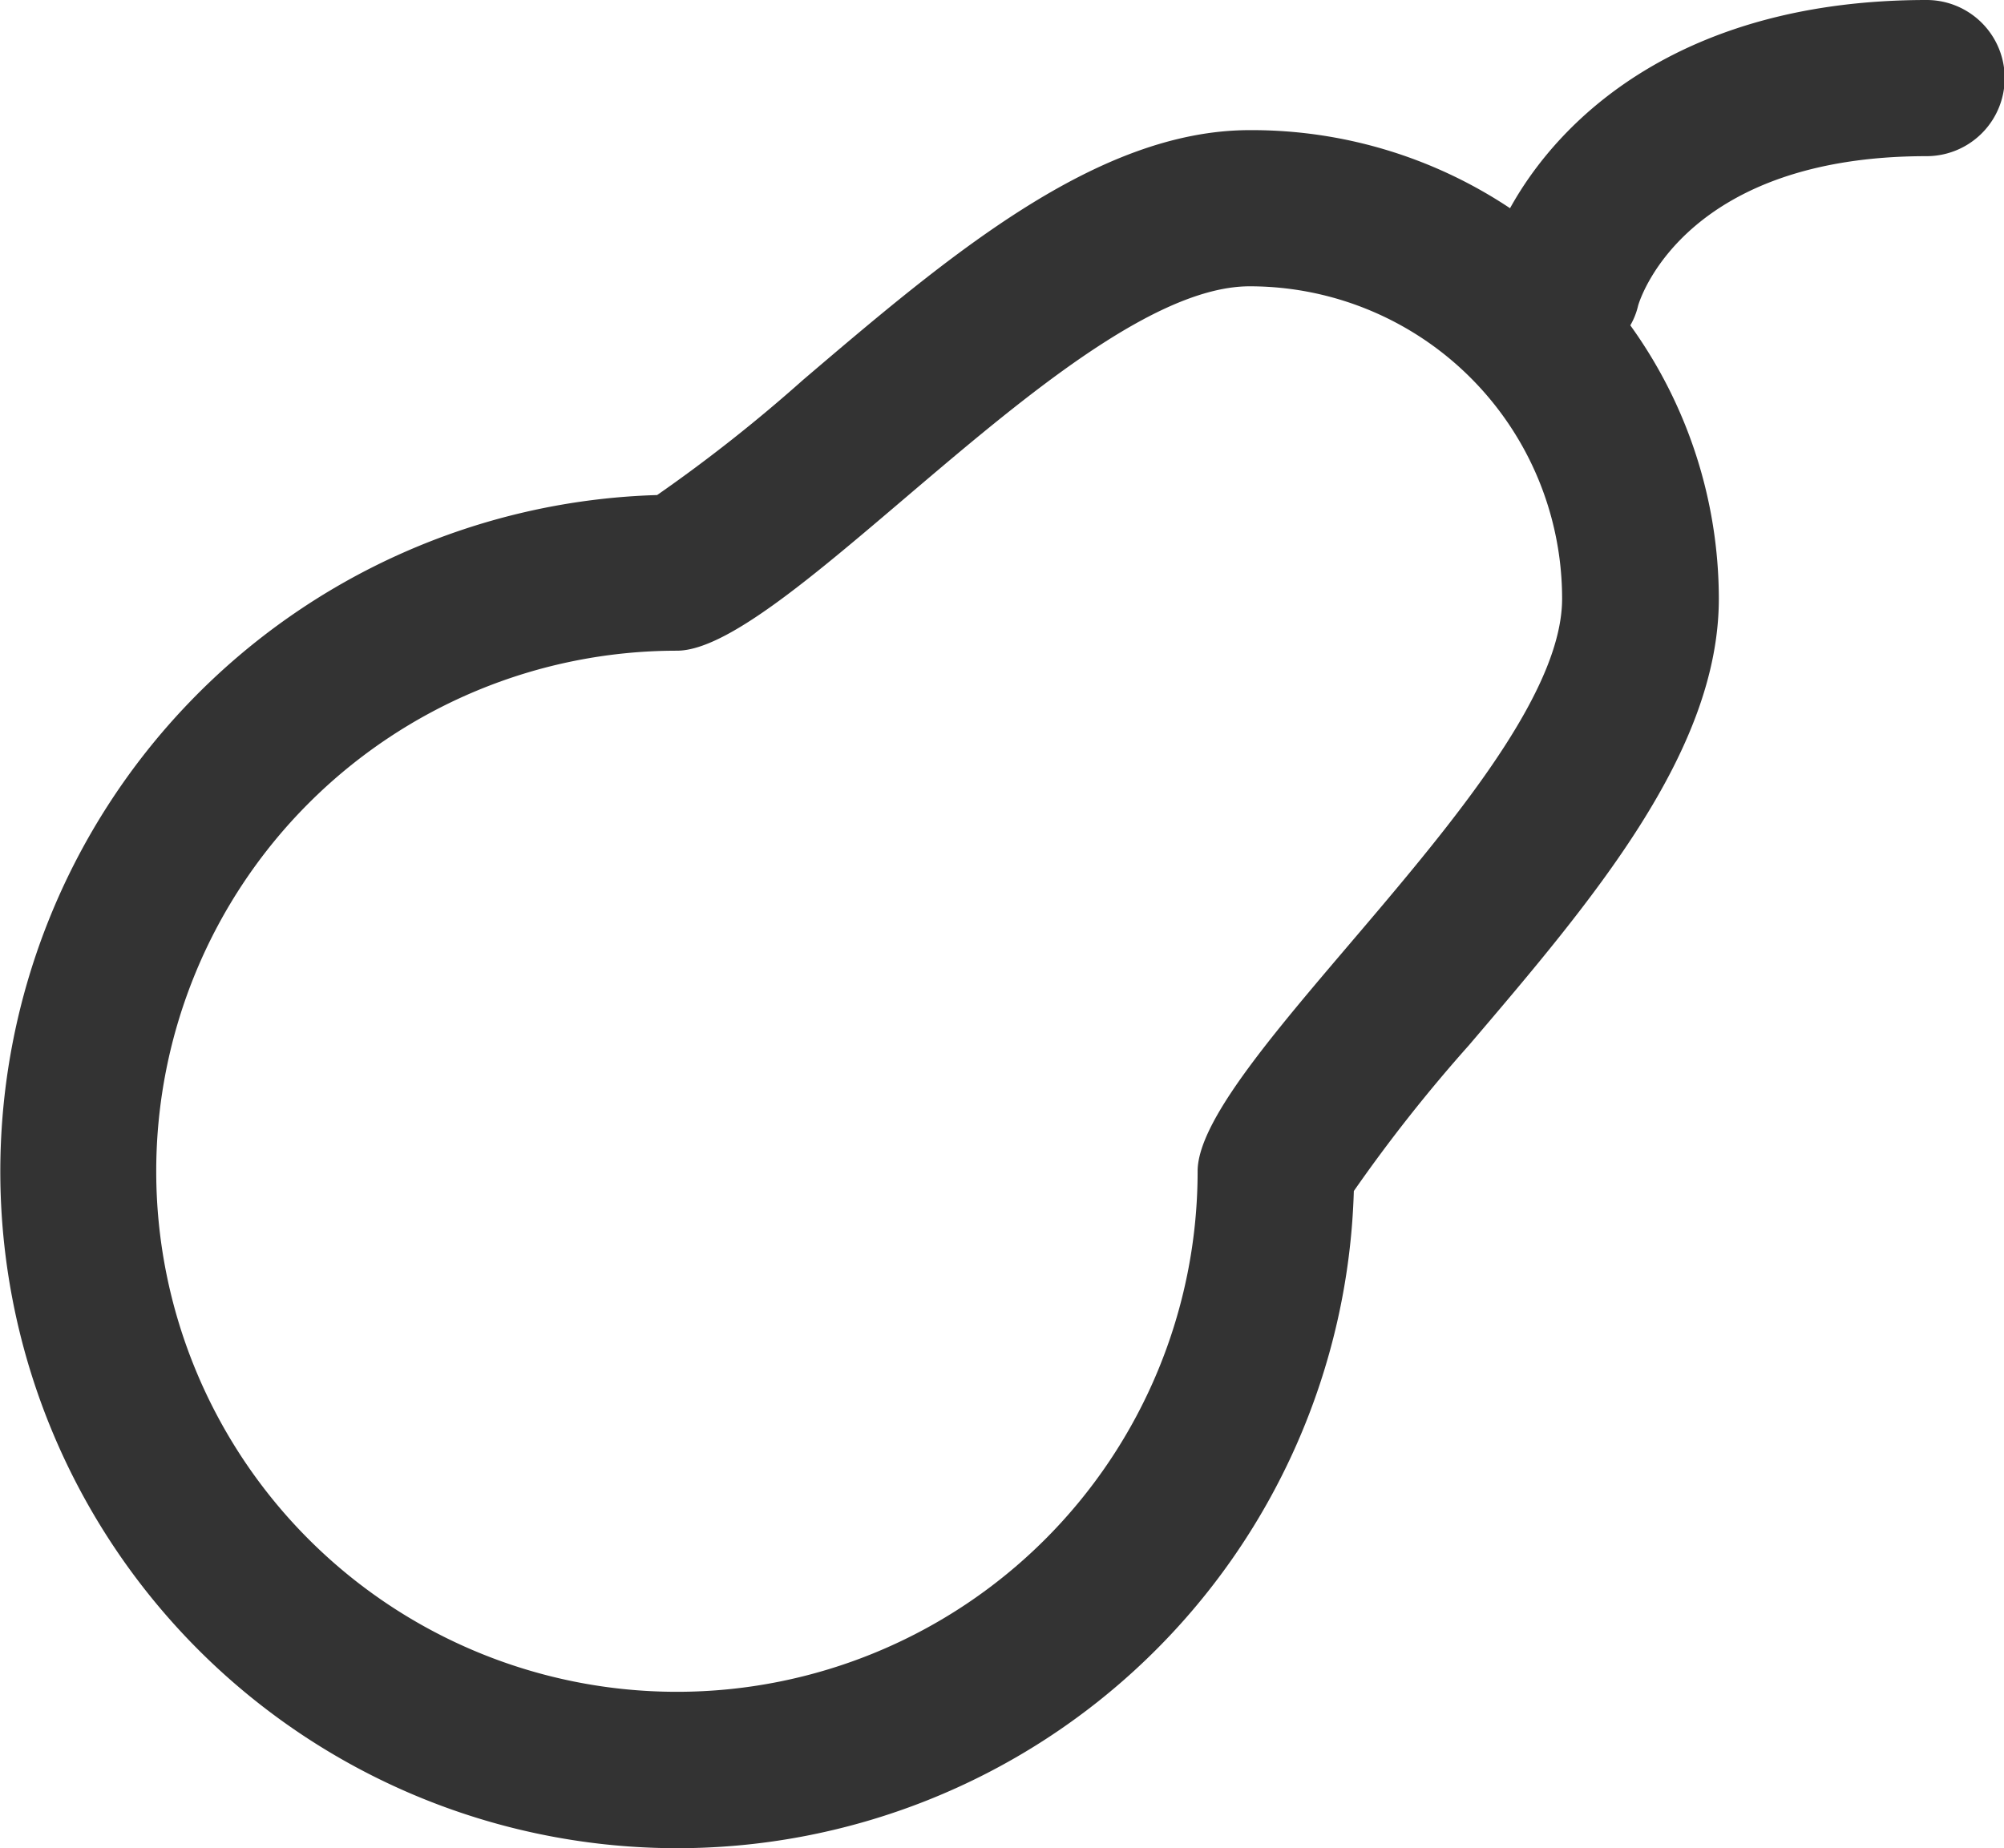 <?xml version="1.0" standalone="no"?><!DOCTYPE svg PUBLIC "-//W3C//DTD SVG 1.1//EN" "http://www.w3.org/Graphics/SVG/1.1/DTD/svg11.dtd"><svg class="icon" width="200px" height="184.50px" viewBox="0 0 1110 1024" version="1.1" xmlns="http://www.w3.org/2000/svg"><path fill="#333333" d="M1067.138 0c-133.248 0-201.891 63.163-230.733 115.366a257.844 257.844 0 0 0-144.208-43.262c-85.083 0-167.57 70.373-247.461 138.44a862.94 862.94 0 0 1-80.756 63.74A374.94 374.94 0 1 0 749.881 659.895a862.94 862.94 0 0 1 63.74-80.756c68.066-79.891 138.44-162.378 138.44-247.461a259.574 259.574 0 0 0-49.031-151.418 39.513 39.513 0 0 0 4.326-10.96C909.375 162.378 935.909 86.525 1067.138 86.525a43.262 43.262 0 0 0 0-86.525zM663.356 648.935a288.416 288.416 0 1 1-288.416-288.416c60.856 0 221.792-201.891 317.257-201.891a173.049 173.049 0 0 1 173.049 173.049c0 95.466-201.891 256.402-201.891 317.257z" /></svg>